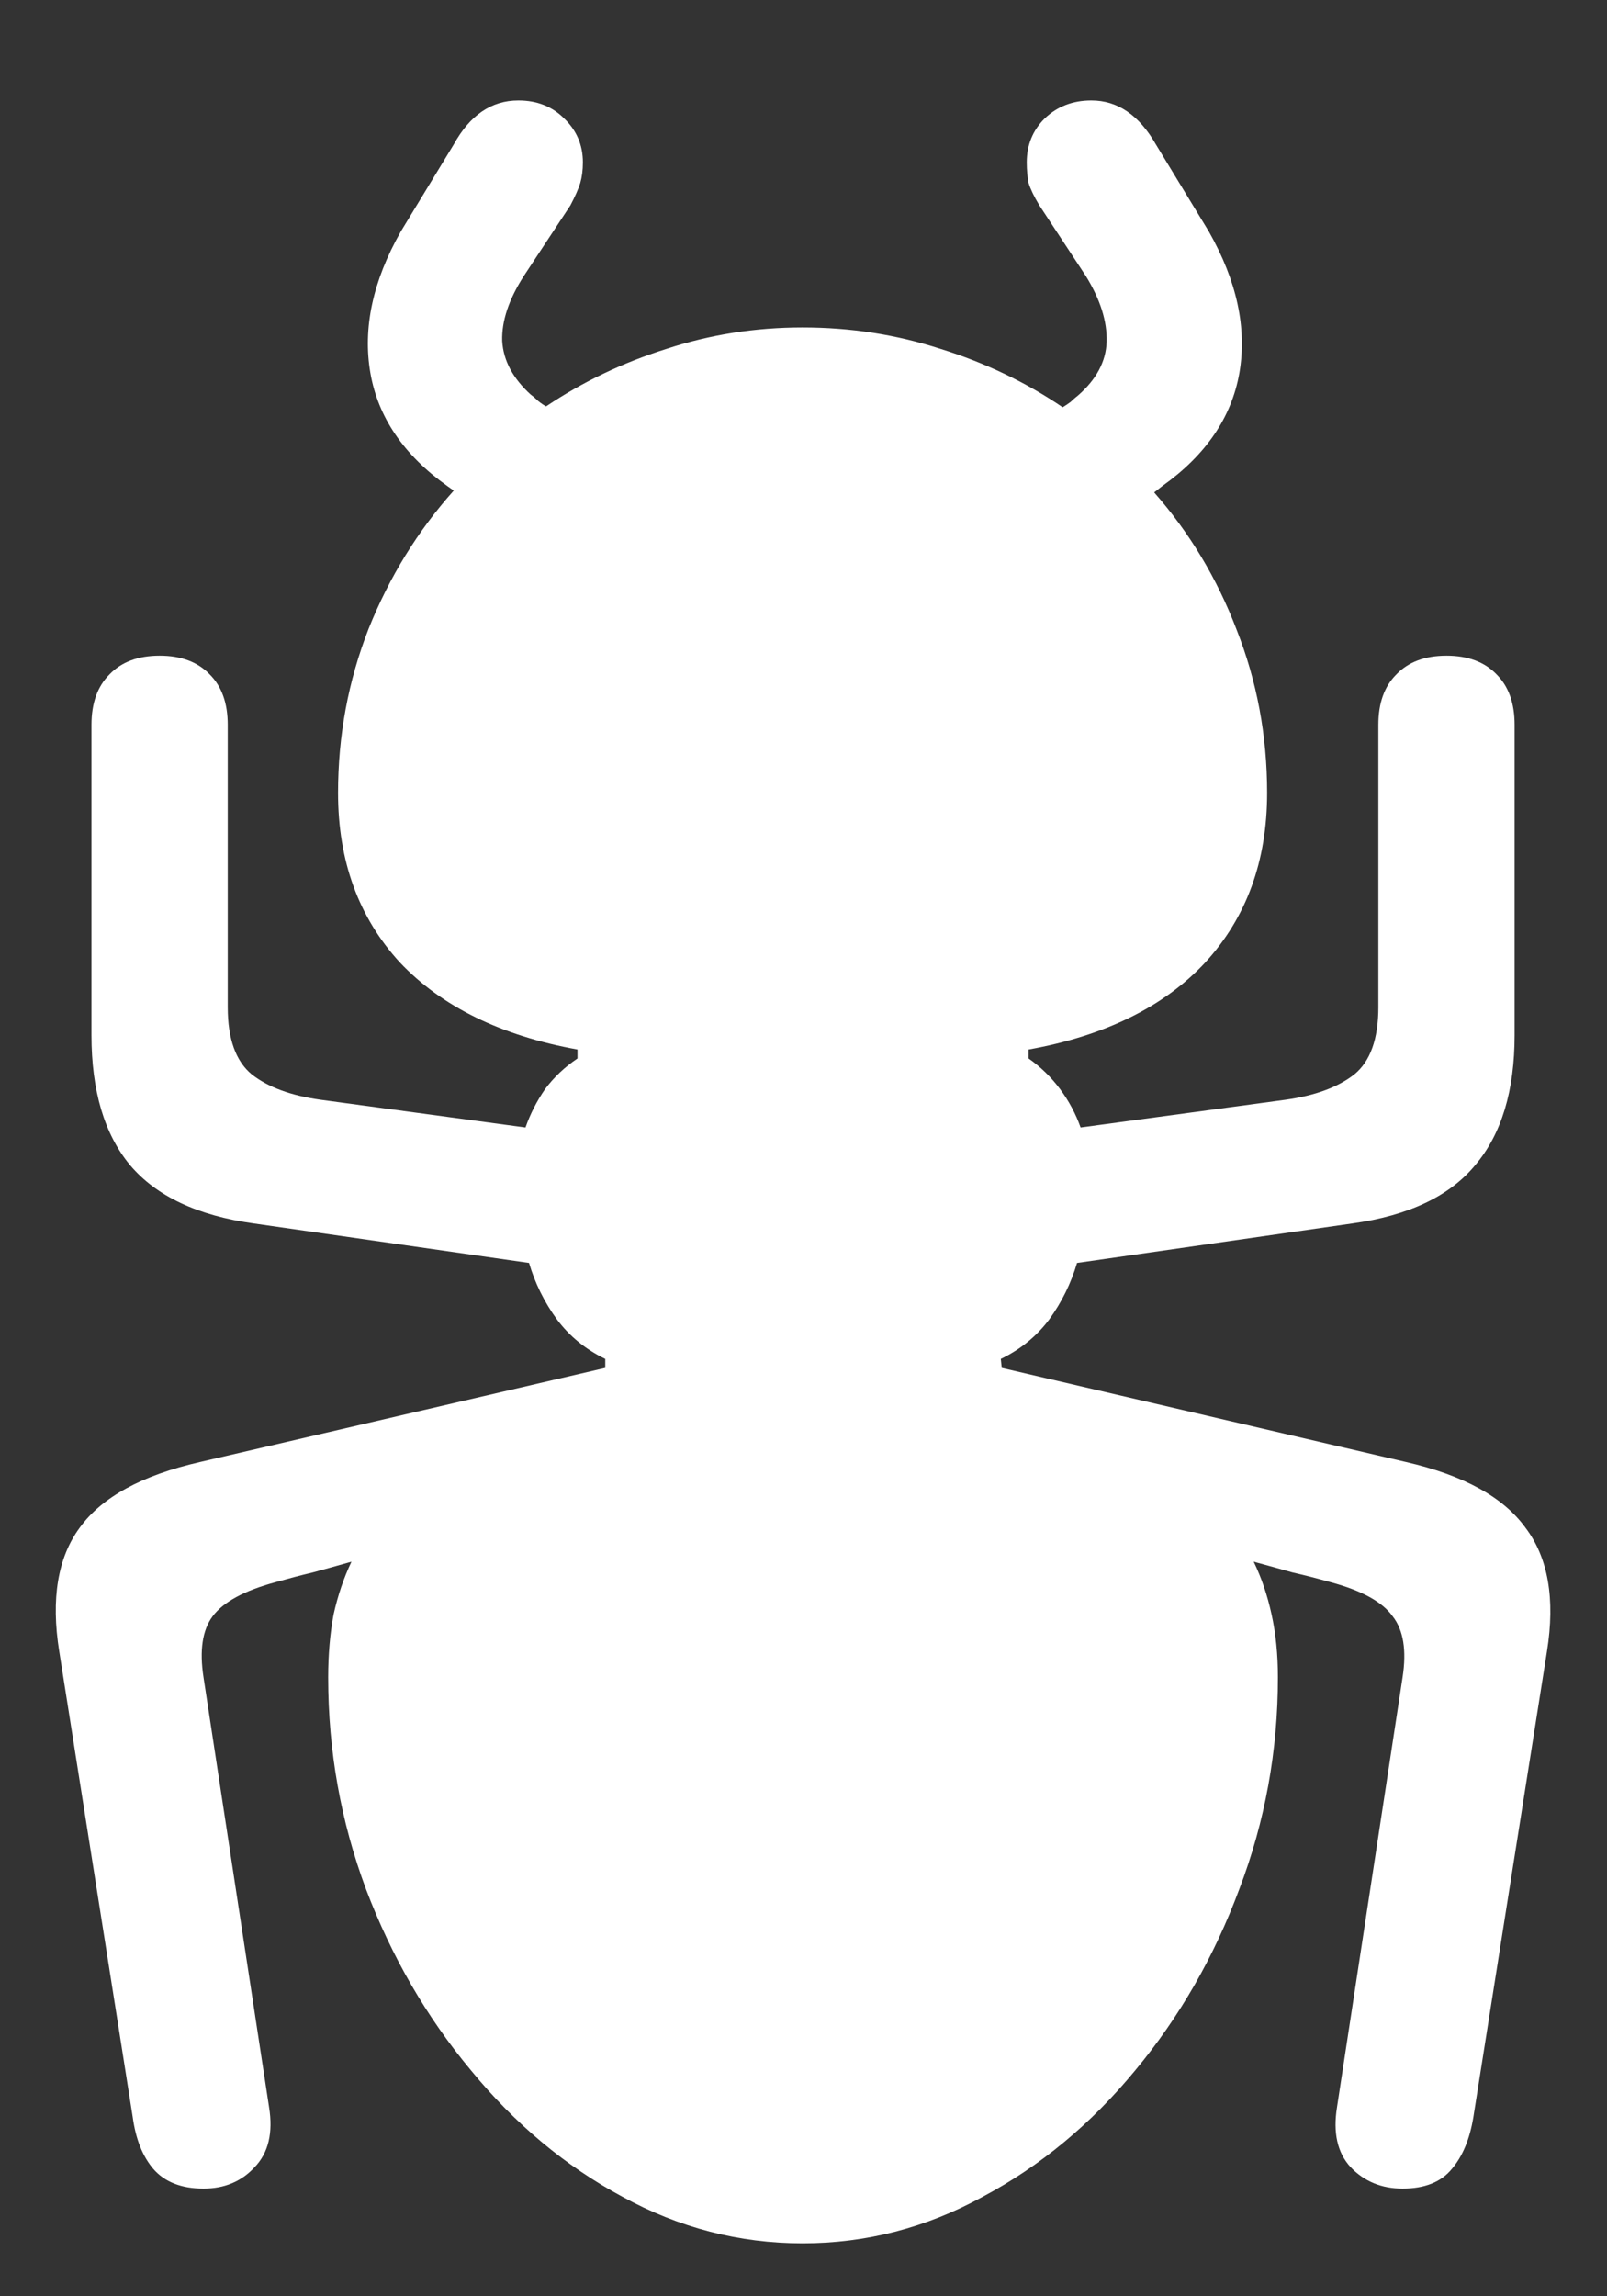 <svg width="14" height="20" viewBox="0 0 14 20" fill="none" xmlns="http://www.w3.org/2000/svg">
<rect x="0" y="0" width="14" height="20" fill="#333333" stroke="none"/>
<path d="M6.992 19.539C7.544 19.539 8.068 19.404 8.562 19.133C9.062 18.867 9.505 18.5 9.891 18.031C10.276 17.568 10.578 17.042 10.797 16.453C11.021 15.865 11.133 15.25 11.133 14.609C11.133 14.412 11.115 14.229 11.078 14.062C11.042 13.896 10.99 13.742 10.922 13.602C11.037 13.633 11.148 13.664 11.258 13.695C11.372 13.721 11.484 13.75 11.594 13.781C11.865 13.854 12.044 13.953 12.133 14.078C12.227 14.198 12.255 14.375 12.219 14.609L11.648 18.352C11.612 18.576 11.651 18.75 11.766 18.875C11.885 19 12.037 19.062 12.219 19.062C12.412 19.062 12.555 19.005 12.648 18.891C12.742 18.781 12.805 18.63 12.836 18.438L13.477 14.383C13.55 13.925 13.487 13.565 13.289 13.305C13.096 13.039 12.75 12.849 12.25 12.734L8.727 11.914L8.719 11.836C8.891 11.753 9.031 11.638 9.141 11.492C9.25 11.341 9.331 11.177 9.383 11L11.781 10.656C12.271 10.588 12.628 10.419 12.852 10.148C13.081 9.878 13.195 9.5 13.195 9.016V6.312C13.195 6.125 13.143 5.979 13.039 5.875C12.935 5.766 12.789 5.711 12.602 5.711C12.414 5.711 12.268 5.766 12.164 5.875C12.06 5.979 12.008 6.125 12.008 6.312V8.773C12.008 9.049 11.938 9.245 11.797 9.359C11.656 9.469 11.458 9.542 11.203 9.578L9.414 9.82C9.372 9.701 9.312 9.589 9.234 9.484C9.156 9.38 9.065 9.292 8.961 9.219V9.141C9.628 9.021 10.141 8.768 10.5 8.383C10.859 7.992 11.039 7.5 11.039 6.906C11.039 6.406 10.95 5.932 10.773 5.484C10.602 5.036 10.362 4.638 10.055 4.289L10.125 4.234C10.505 3.964 10.729 3.635 10.797 3.25C10.865 2.859 10.776 2.448 10.531 2.016L10.07 1.258C9.924 1.003 9.737 0.875 9.508 0.875C9.346 0.875 9.211 0.927 9.102 1.031C8.997 1.135 8.945 1.263 8.945 1.414C8.945 1.482 8.951 1.542 8.961 1.594C8.977 1.646 9.008 1.711 9.055 1.789L9.461 2.406C9.586 2.609 9.646 2.799 9.641 2.977C9.635 3.148 9.552 3.305 9.391 3.445C9.37 3.461 9.349 3.479 9.328 3.5C9.307 3.516 9.284 3.531 9.258 3.547C8.935 3.328 8.581 3.159 8.195 3.039C7.81 2.914 7.409 2.852 6.992 2.852C6.581 2.852 6.185 2.914 5.805 3.039C5.424 3.159 5.076 3.326 4.758 3.539C4.737 3.529 4.714 3.513 4.688 3.492C4.667 3.471 4.646 3.453 4.625 3.438C4.469 3.297 4.385 3.141 4.375 2.969C4.37 2.797 4.432 2.609 4.562 2.406L4.969 1.789C5.01 1.711 5.039 1.646 5.055 1.594C5.07 1.542 5.078 1.482 5.078 1.414C5.078 1.263 5.023 1.135 4.914 1.031C4.81 0.927 4.677 0.875 4.516 0.875C4.281 0.875 4.094 1.003 3.953 1.258L3.492 2.016C3.247 2.448 3.159 2.859 3.227 3.25C3.294 3.635 3.518 3.964 3.898 4.234L3.953 4.273C3.641 4.622 3.393 5.023 3.211 5.477C3.034 5.93 2.945 6.406 2.945 6.906C2.945 7.5 3.125 7.992 3.484 8.383C3.849 8.768 4.365 9.021 5.031 9.141V9.219C4.922 9.292 4.828 9.38 4.75 9.484C4.677 9.589 4.62 9.701 4.578 9.82L2.789 9.578C2.534 9.542 2.336 9.469 2.195 9.359C2.055 9.245 1.984 9.049 1.984 8.773V6.312C1.984 6.125 1.932 5.979 1.828 5.875C1.724 5.766 1.578 5.711 1.391 5.711C1.203 5.711 1.057 5.766 0.953 5.875C0.849 5.979 0.797 6.125 0.797 6.312V9.016C0.797 9.5 0.909 9.878 1.133 10.148C1.362 10.419 1.721 10.588 2.211 10.656L4.609 11C4.661 11.177 4.742 11.341 4.852 11.492C4.961 11.638 5.102 11.753 5.273 11.836V11.914L1.742 12.734C1.237 12.849 0.888 13.039 0.695 13.305C0.503 13.565 0.443 13.925 0.516 14.383L1.156 18.438C1.182 18.63 1.242 18.781 1.336 18.891C1.435 19.005 1.581 19.062 1.773 19.062C1.956 19.062 2.104 19 2.219 18.875C2.339 18.75 2.38 18.576 2.344 18.352L1.773 14.609C1.737 14.375 1.763 14.198 1.852 14.078C1.945 13.953 2.128 13.854 2.398 13.781C2.508 13.75 2.617 13.721 2.727 13.695C2.841 13.664 2.953 13.633 3.062 13.602C2.995 13.742 2.943 13.896 2.906 14.062C2.875 14.229 2.859 14.412 2.859 14.609C2.859 15.25 2.969 15.865 3.188 16.453C3.411 17.042 3.716 17.568 4.102 18.031C4.487 18.5 4.927 18.867 5.422 19.133C5.917 19.404 6.44 19.539 6.992 19.539Z" fill="white"/>
</svg>
